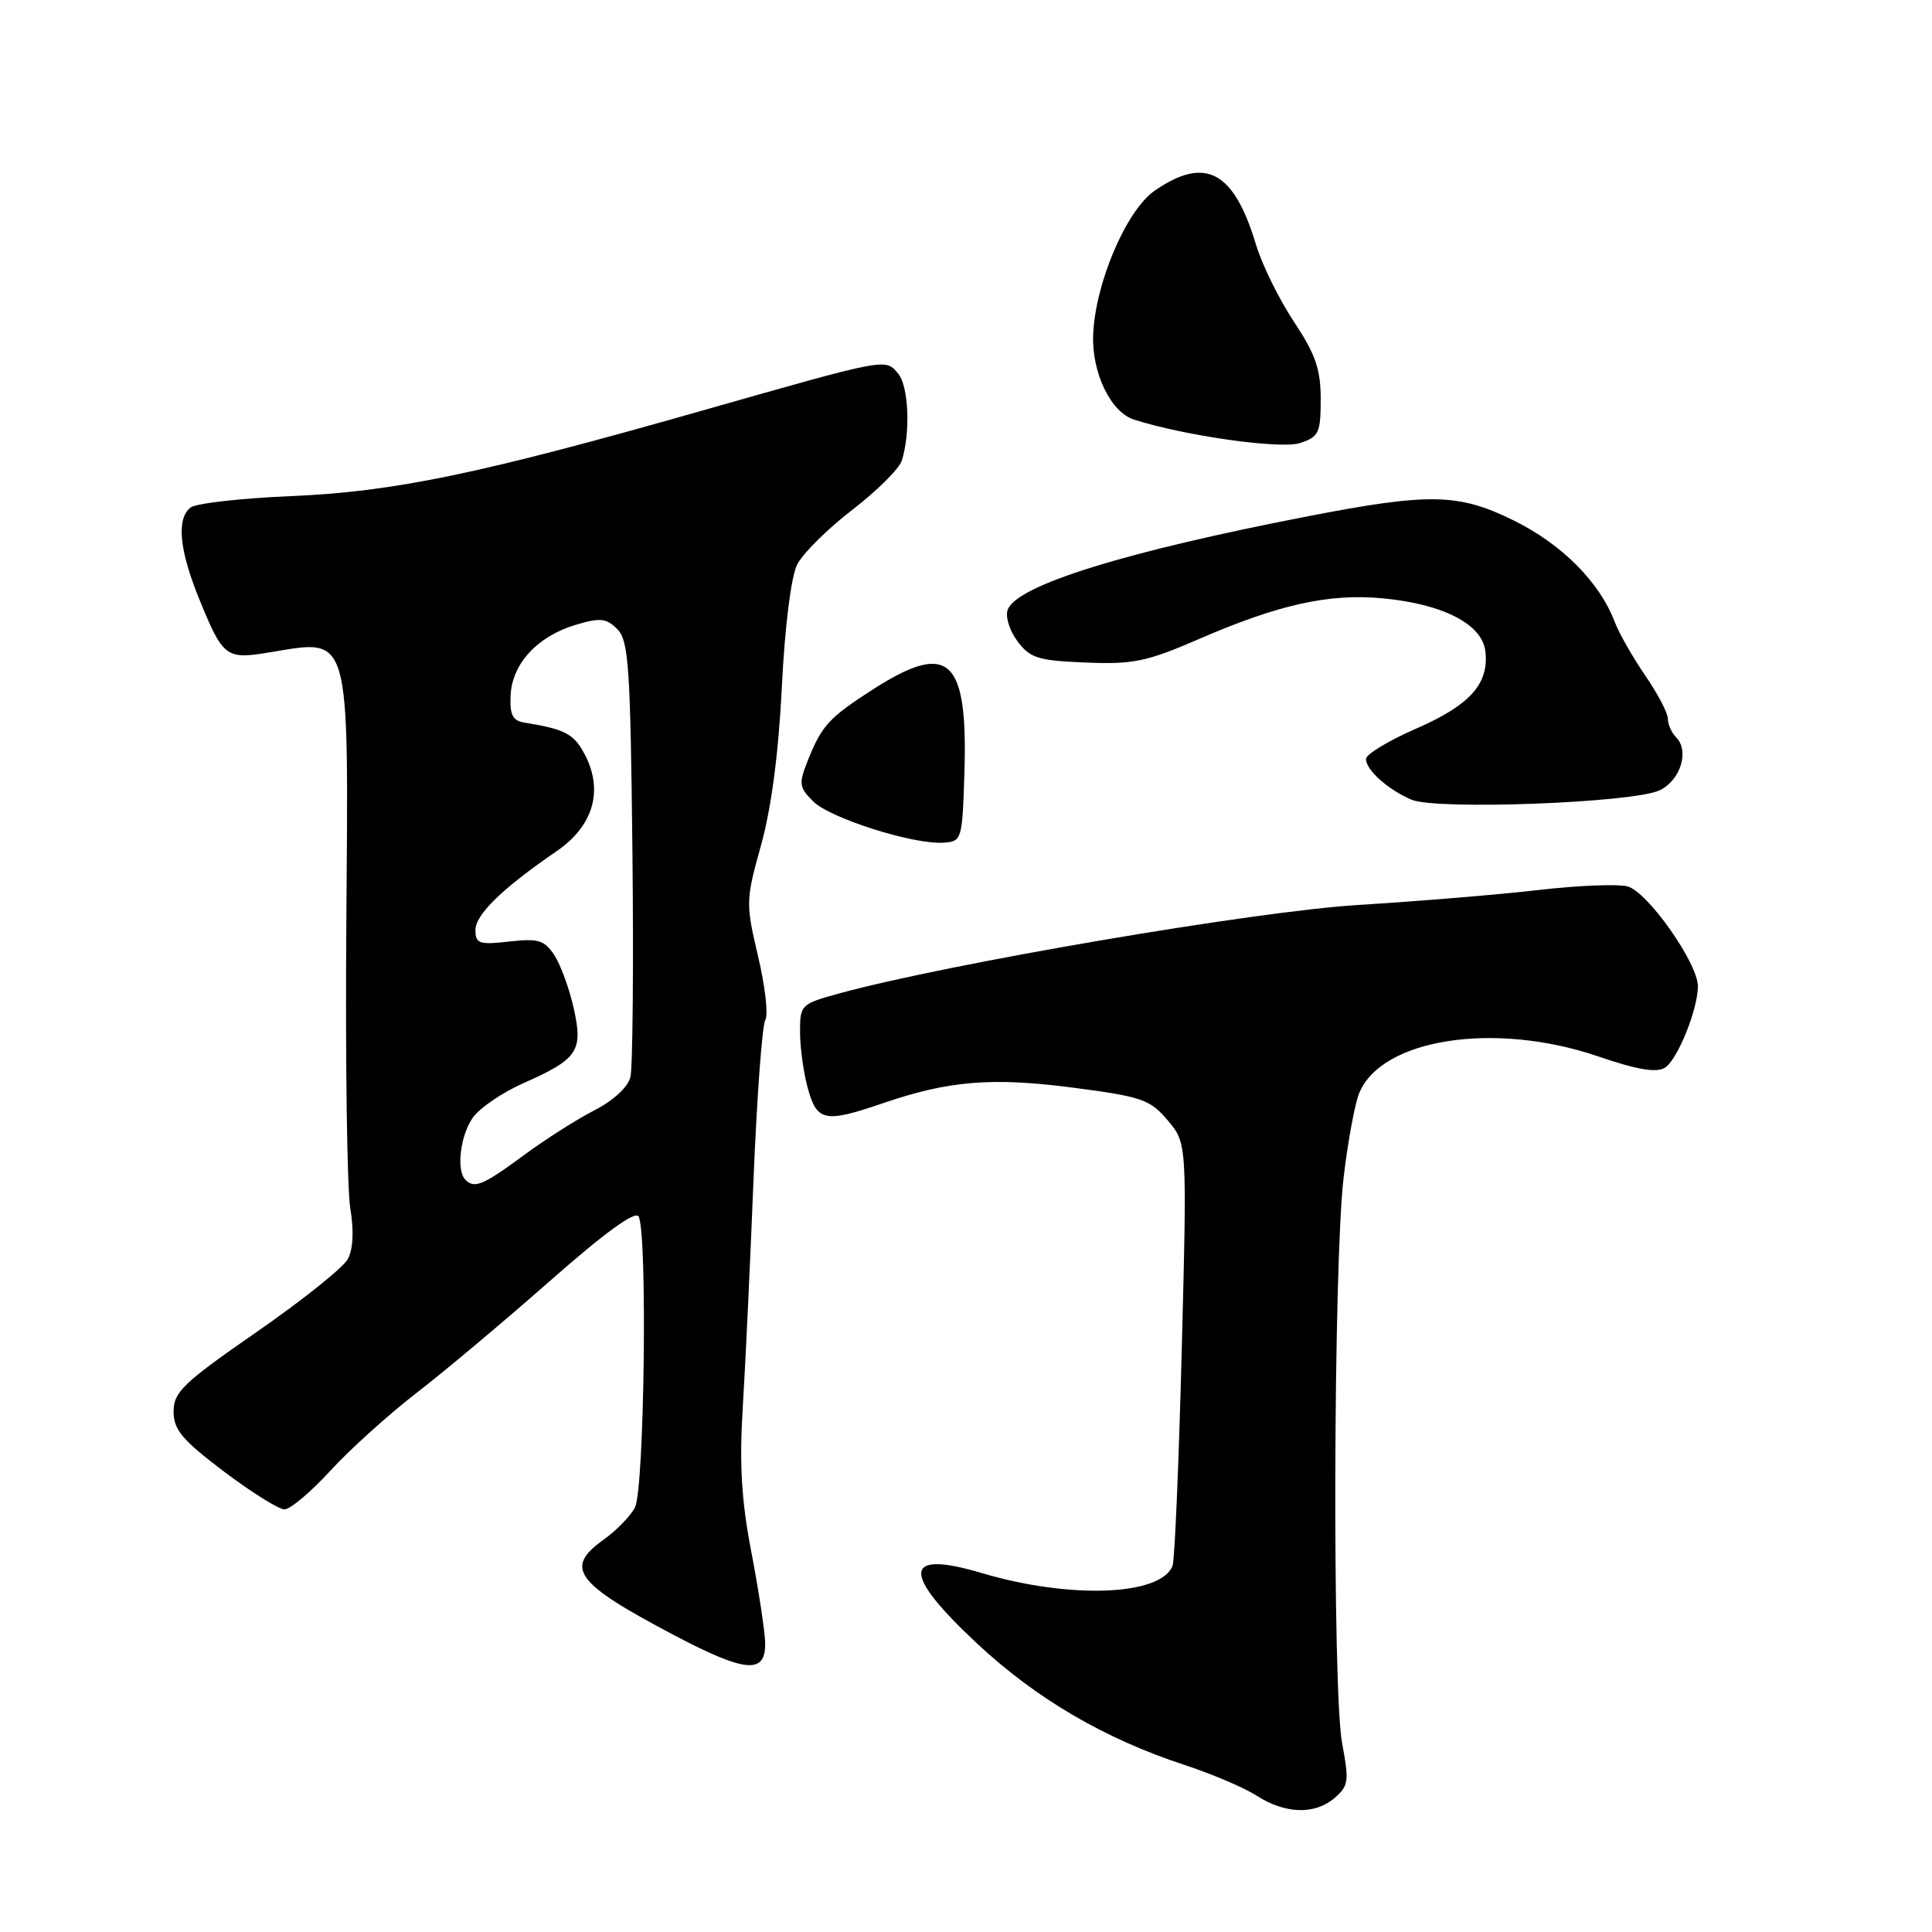 <?xml version="1.0" encoding="UTF-8" standalone="no"?>
<!DOCTYPE svg PUBLIC "-//W3C//DTD SVG 1.1//EN" "http://www.w3.org/Graphics/SVG/1.1/DTD/svg11.dtd" >
<svg xmlns="http://www.w3.org/2000/svg" xmlns:xlink="http://www.w3.org/1999/xlink" version="1.1" viewBox="0 0 256 256">
 <g >
 <path fill="currentColor"
d=" M 176.83 238.25 C 178.69 236.65 178.78 236.02 177.84 231.00 C 176.53 224.05 176.68 167.45 178.04 156.00 C 178.59 151.32 179.51 146.33 180.08 144.90 C 182.98 137.63 198.04 135.29 211.77 139.98 C 216.97 141.76 219.49 142.18 220.62 141.47 C 222.27 140.43 224.96 133.79 224.98 130.70 C 225.01 127.66 218.28 118.11 215.64 117.45 C 214.31 117.11 209.01 117.33 203.86 117.93 C 198.71 118.53 187.97 119.42 180.00 119.91 C 166.31 120.75 125.82 127.65 111.25 131.62 C 106.11 133.03 106.00 133.14 106.01 136.78 C 106.01 138.83 106.48 142.19 107.05 144.25 C 108.27 148.62 109.30 148.82 117.09 146.15 C 125.73 143.19 131.50 142.72 142.25 144.13 C 151.34 145.32 152.40 145.69 154.74 148.47 C 157.29 151.50 157.29 151.50 156.59 178.81 C 156.20 193.84 155.66 206.73 155.37 207.47 C 153.85 211.45 141.80 211.91 130.13 208.45 C 119.61 205.32 119.39 208.36 129.43 217.74 C 137.31 225.10 146.35 230.39 157.00 233.88 C 160.57 235.05 164.85 236.87 166.50 237.93 C 170.31 240.37 174.20 240.49 176.83 238.25 Z  M 101.38 217.50 C 101.31 215.85 100.48 210.45 99.53 205.50 C 98.24 198.79 97.96 193.96 98.42 186.50 C 98.76 181.00 99.40 167.47 99.84 156.43 C 100.29 145.40 100.99 135.82 101.41 135.15 C 101.82 134.49 101.39 130.69 100.45 126.72 C 98.80 119.71 98.81 119.29 100.84 112.00 C 102.20 107.13 103.17 99.77 103.60 91.00 C 104.00 82.93 104.82 76.42 105.63 74.81 C 106.37 73.34 109.66 70.07 112.93 67.56 C 116.20 65.04 119.15 62.11 119.49 61.04 C 120.66 57.34 120.41 51.20 119.02 49.52 C 117.31 47.46 117.74 47.38 93.00 54.42 C 63.51 62.82 52.18 65.17 38.50 65.74 C 31.90 66.02 25.94 66.70 25.25 67.25 C 23.36 68.75 23.75 72.86 26.38 79.33 C 29.55 87.11 29.93 87.40 35.67 86.45 C 46.57 84.66 46.18 83.28 45.89 122.50 C 45.75 140.65 45.99 157.59 46.42 160.14 C 46.91 163.08 46.79 165.52 46.09 166.83 C 45.49 167.96 40.04 172.31 34.00 176.50 C 24.27 183.24 23.00 184.46 23.00 187.03 C 23.00 189.44 24.13 190.79 29.65 194.97 C 33.31 197.73 36.93 200.00 37.69 200.00 C 38.46 200.00 41.20 197.69 43.79 194.86 C 46.38 192.04 51.49 187.43 55.14 184.61 C 58.79 181.80 66.76 175.11 72.84 169.76 C 80.05 163.40 84.14 160.42 84.61 161.18 C 85.81 163.12 85.39 197.41 84.13 199.76 C 83.51 200.92 81.65 202.82 80.00 204.00 C 74.74 207.75 76.19 209.74 89.21 216.61 C 98.90 221.72 101.56 221.92 101.38 217.50 Z  M 127.79 102.41 C 128.26 87.20 125.75 84.89 115.70 91.33 C 109.83 95.10 108.88 96.14 107.02 100.82 C 105.82 103.83 105.89 104.34 107.74 106.18 C 109.97 108.42 121.02 111.92 125.00 111.66 C 127.45 111.50 127.51 111.31 127.79 102.41 Z  M 219.91 104.72 C 222.69 103.39 223.89 99.49 222.08 97.68 C 221.49 97.09 221.00 95.98 221.00 95.23 C 221.00 94.48 219.65 91.90 218.00 89.51 C 216.36 87.11 214.54 83.93 213.97 82.43 C 211.96 77.13 206.95 72.10 200.53 68.94 C 193.28 65.37 189.45 65.29 173.50 68.37 C 149.11 73.09 134.78 77.53 133.53 80.78 C 133.19 81.68 133.75 83.53 134.81 84.95 C 136.49 87.21 137.53 87.53 143.85 87.79 C 150.14 88.05 151.94 87.68 158.88 84.67 C 169.40 80.11 176.03 78.63 183.09 79.27 C 191.17 80.01 196.41 82.69 196.82 86.31 C 197.32 90.62 194.77 93.45 187.57 96.58 C 183.96 98.16 181.00 99.95 181.00 100.57 C 181.00 102.03 183.89 104.61 187.02 105.96 C 190.30 107.37 216.43 106.38 219.91 104.72 Z  M 175.00 52.89 C 175.00 48.92 174.31 46.93 171.44 42.61 C 169.48 39.65 167.23 35.08 166.43 32.43 C 163.49 22.65 159.73 20.64 153.02 25.25 C 149.25 27.84 145.11 37.53 144.85 44.37 C 144.66 49.38 147.16 54.60 150.24 55.59 C 156.90 57.74 169.70 59.55 172.25 58.71 C 174.75 57.89 175.00 57.36 175.00 52.89 Z  M 61.67 156.33 C 60.44 155.10 60.98 150.47 62.64 148.11 C 63.54 146.82 66.59 144.74 69.43 143.49 C 76.59 140.32 77.29 139.26 76.01 133.55 C 75.43 130.98 74.28 127.83 73.45 126.56 C 72.14 124.57 71.33 124.32 67.47 124.76 C 63.48 125.21 63.00 125.04 63.00 123.23 C 63.00 121.18 66.58 117.70 73.78 112.77 C 78.60 109.46 79.98 104.79 77.52 100.04 C 76.08 97.25 74.92 96.63 69.50 95.75 C 67.93 95.50 67.53 94.72 67.66 92.13 C 67.85 87.96 71.21 84.32 76.23 82.81 C 79.53 81.82 80.33 81.90 81.79 83.36 C 83.30 84.87 83.53 88.24 83.80 112.78 C 83.96 128.02 83.84 141.50 83.53 142.73 C 83.20 144.06 81.25 145.85 78.76 147.12 C 76.44 148.31 72.19 151.01 69.32 153.14 C 64.01 157.05 62.87 157.53 61.67 156.33 Z "/>
</g>
</svg>